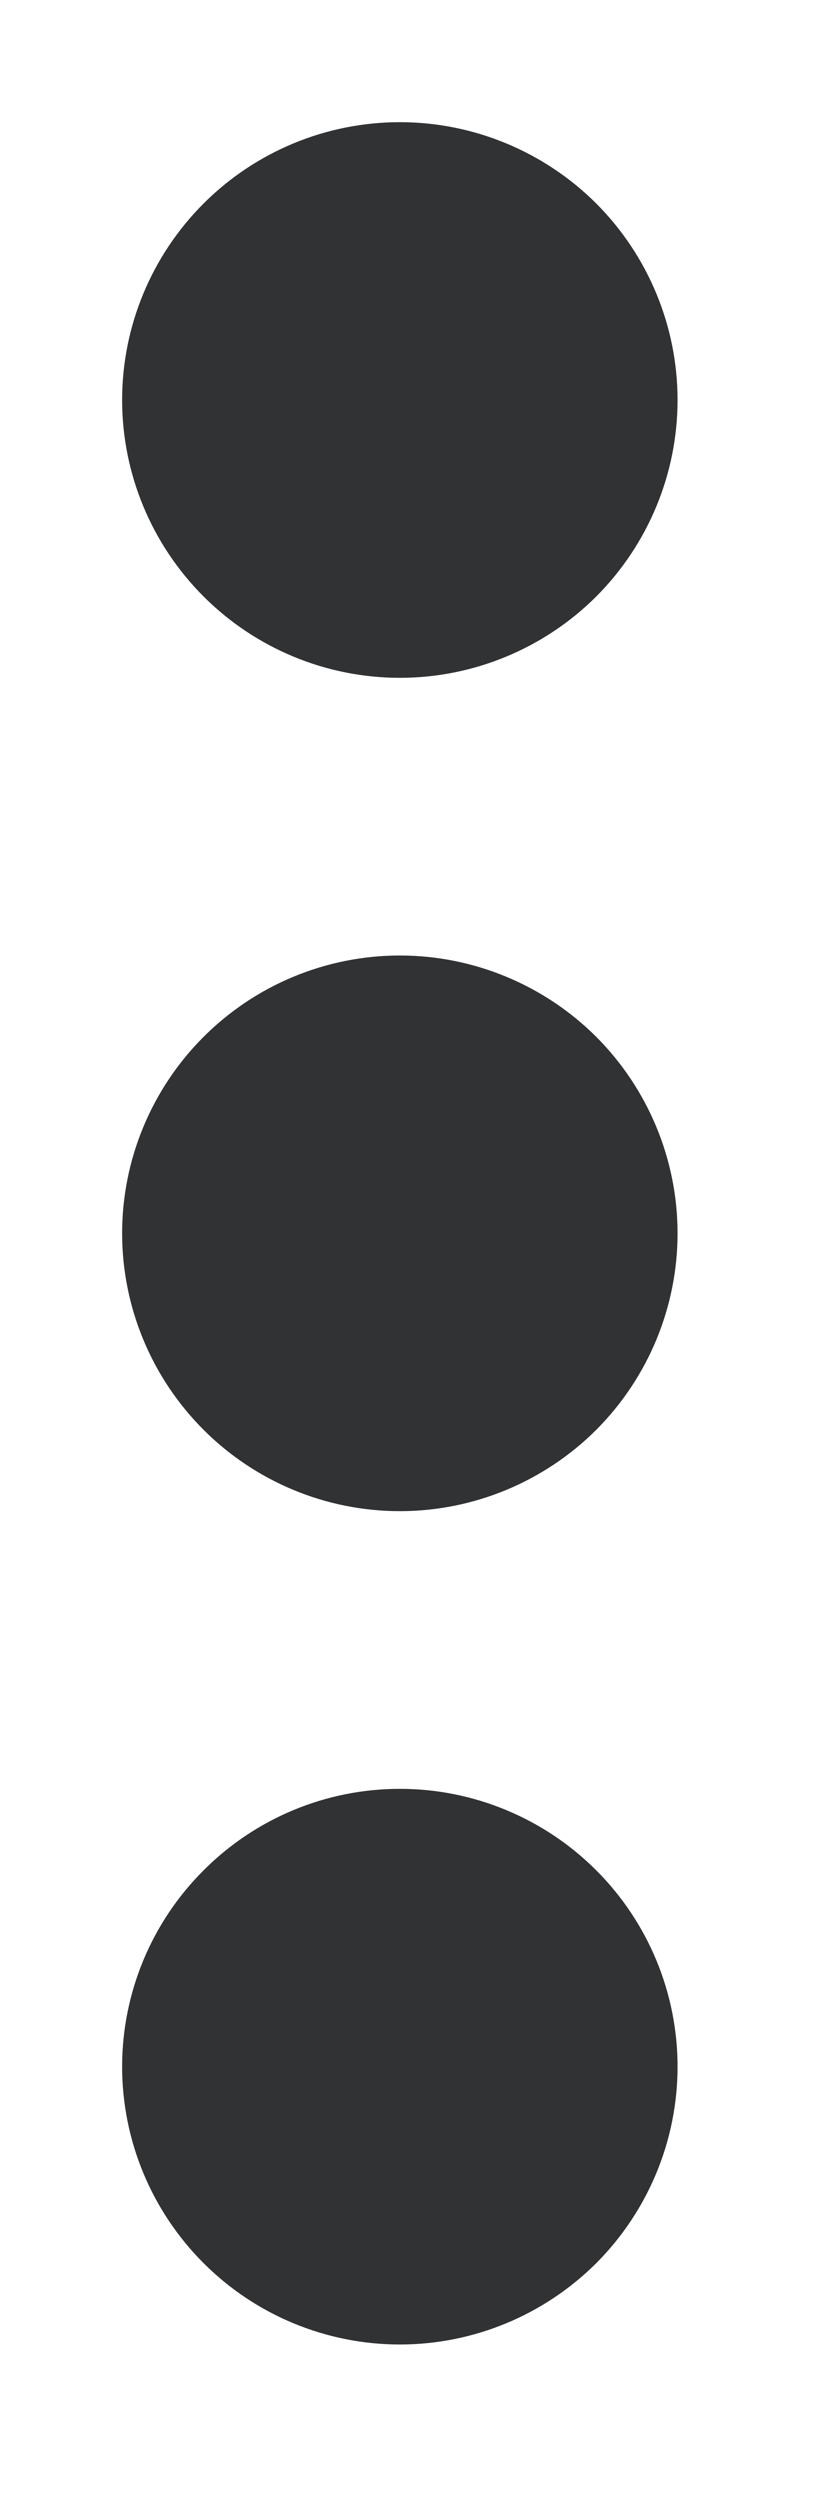 <svg width="5" height="15" viewBox="0 0 5 15" fill="none" xmlns="http://www.w3.org/2000/svg">
    <path d="M2.4 10.733C2.842 10.733 3.266 10.909 3.579 11.222C3.891 11.534 4.067 11.958 4.067 12.4C4.067 12.842 3.891 13.266 3.579 13.579C3.266 13.891 2.842 14.067 2.4 14.067C1.958 14.067 1.534 13.891 1.222 13.579C0.909 13.266 0.733 12.842 0.733 12.4C0.733 11.958 0.909 11.534 1.222 11.222C1.534 10.909 1.958 10.733 2.4 10.733ZM2.4 5.733C2.842 5.733 3.266 5.909 3.579 6.221C3.891 6.534 4.067 6.958 4.067 7.4C4.067 7.842 3.891 8.266 3.579 8.579C3.266 8.891 2.842 9.067 2.4 9.067C1.958 9.067 1.534 8.891 1.222 8.579C0.909 8.266 0.733 7.842 0.733 7.4C0.733 6.958 0.909 6.534 1.222 6.221C1.534 5.909 1.958 5.733 2.4 5.733ZM2.4 0.733C2.842 0.733 3.266 0.909 3.579 1.221C3.891 1.534 4.067 1.958 4.067 2.4C4.067 2.842 3.891 3.266 3.579 3.579C3.266 3.891 2.842 4.067 2.4 4.067C1.958 4.067 1.534 3.891 1.222 3.579C0.909 3.266 0.733 2.842 0.733 2.4C0.733 1.958 0.909 1.534 1.222 1.221C1.534 0.909 1.958 0.733 2.4 0.733Z" fill="#303234"/>
</svg>

